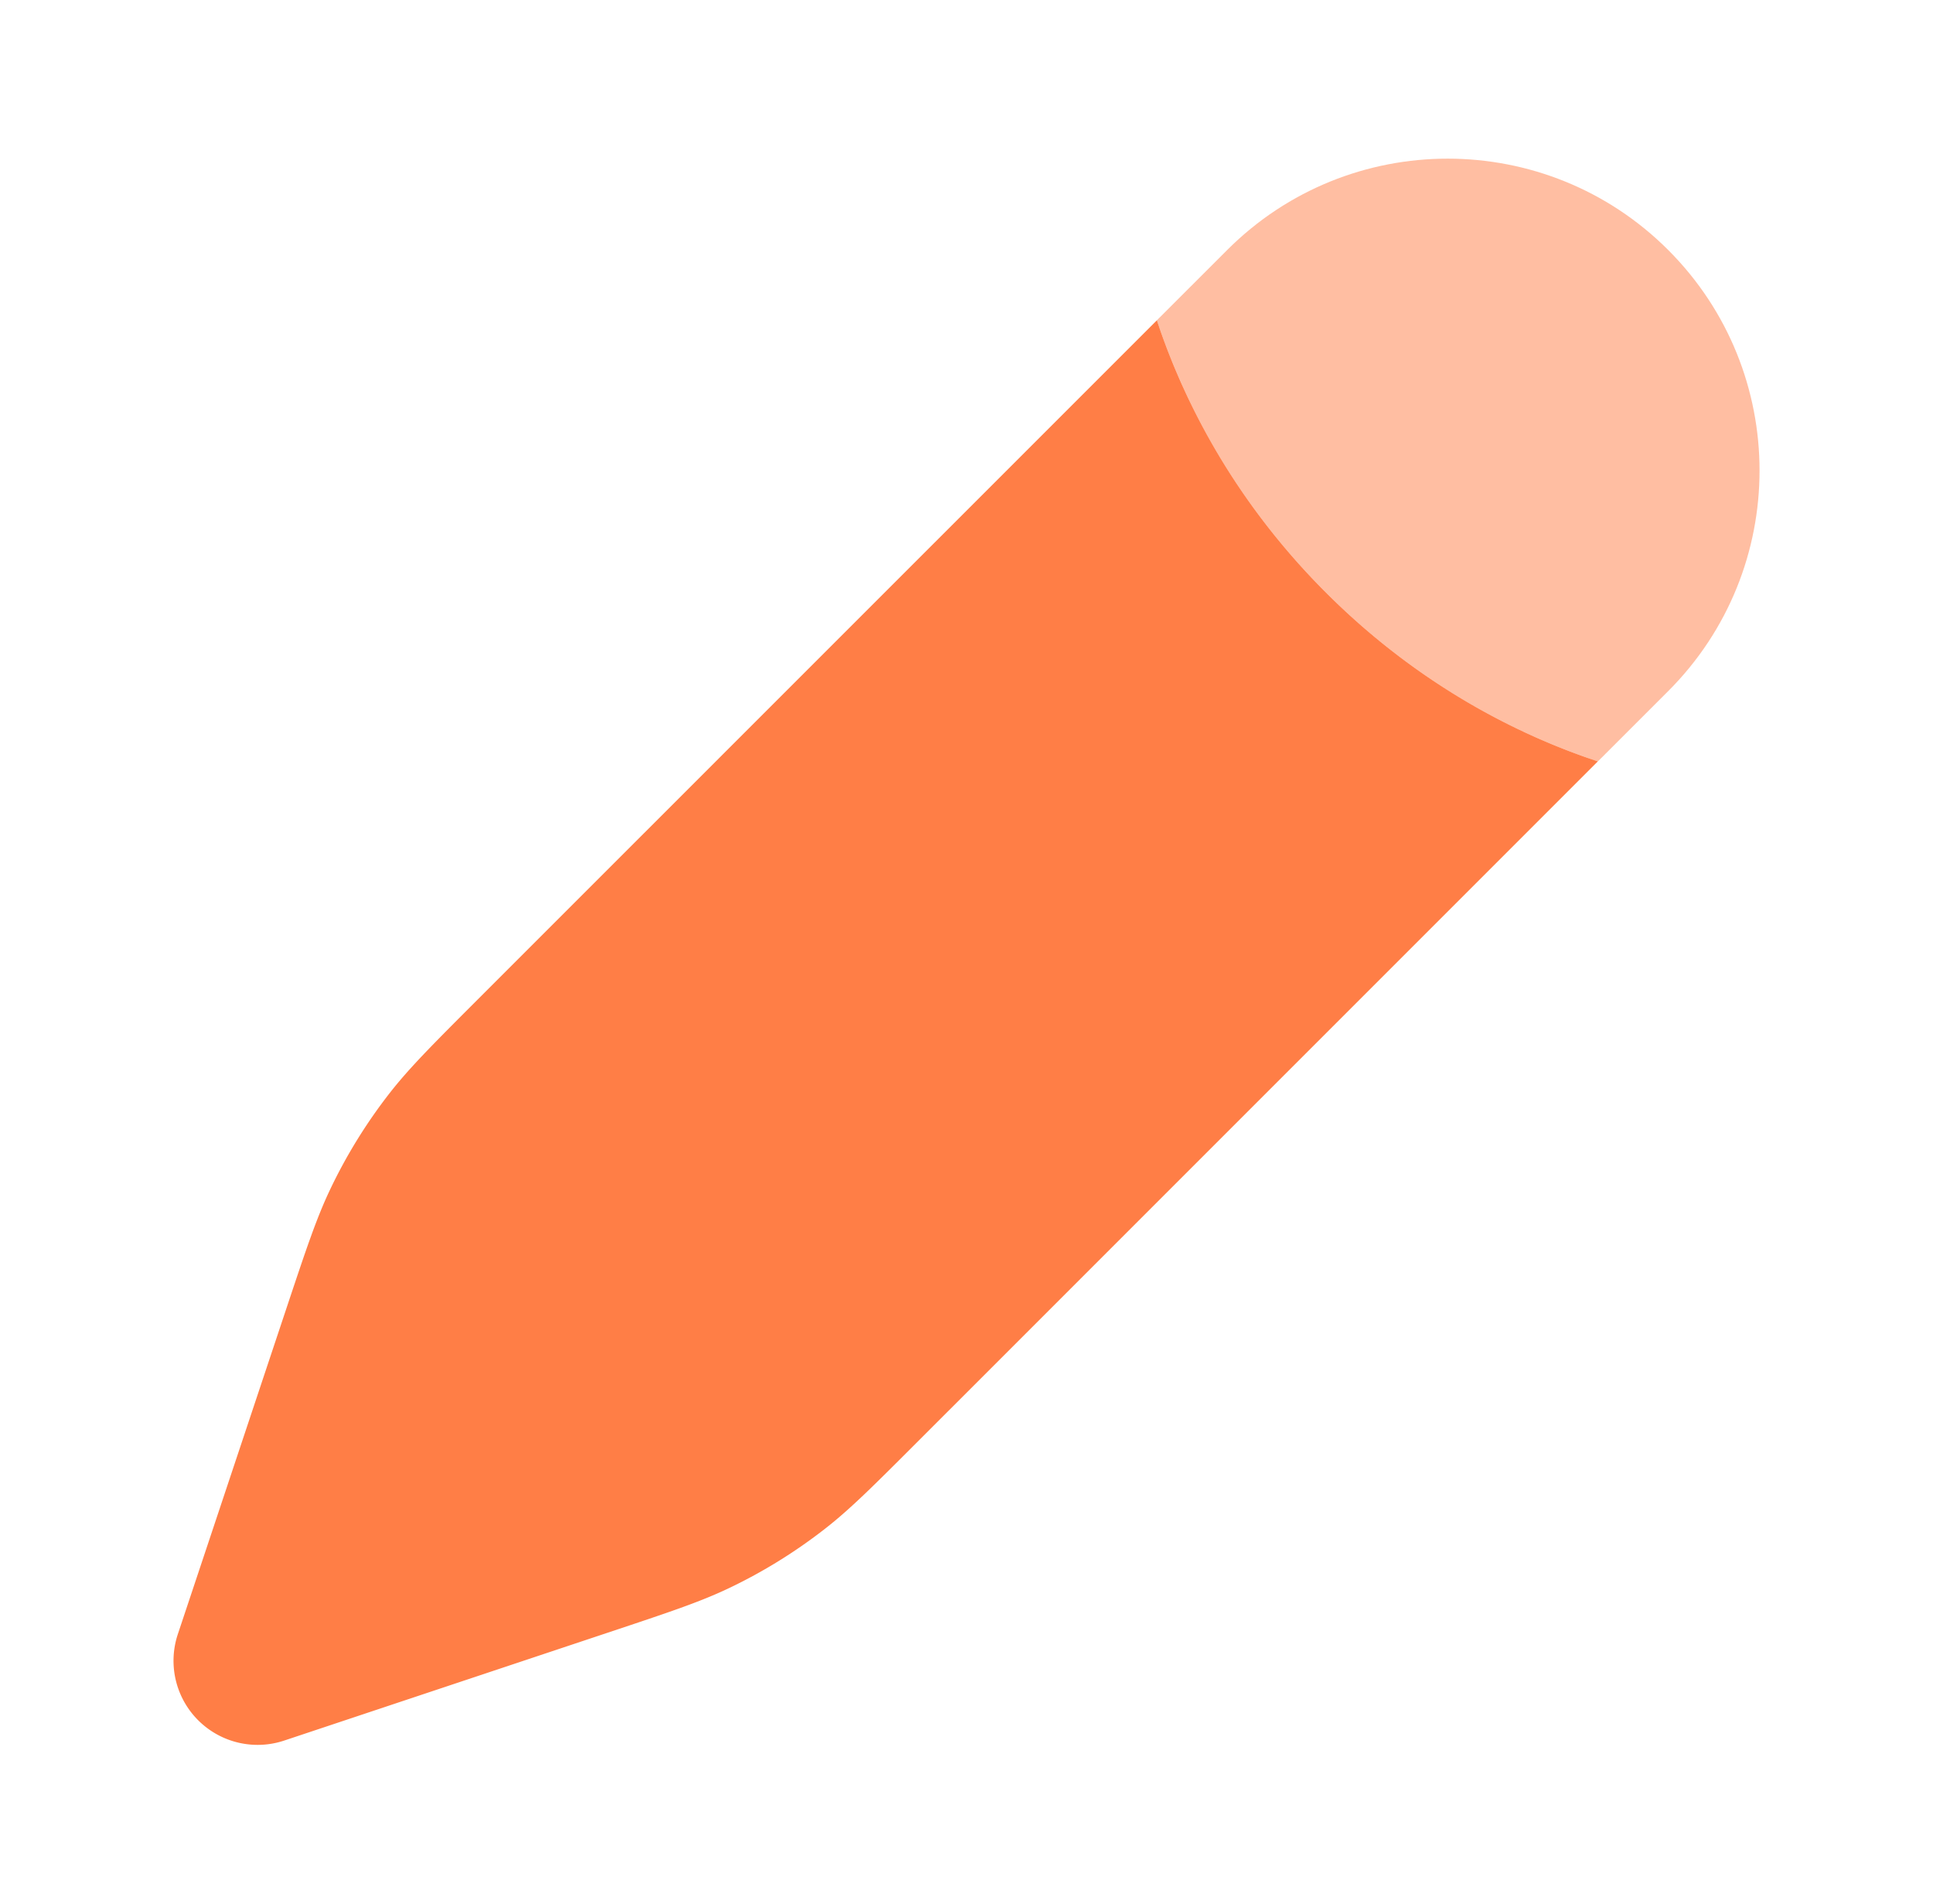 <svg xmlns="http://www.w3.org/2000/svg" fill="none" viewBox="0 0 65 64">
  <path fill="#FF7E46" d="M56.096 23.235c4.095-4.095 4.095-10.735 0-14.83C52 4.31 45.36 4.31 41.266 8.405L38.9 10.77l.101.298c.867 2.499 2.503 5.775 5.58 8.852 3.078 3.077 6.354 4.713 8.853 5.58.1.035.199.069.296.1l2.366-2.365Z" opacity=".5"/>
  <path fill="#FF7E46" d="m39.004 10.667-.102.101.1.298c.867 2.499 2.503 5.775 5.58 8.852 3.078 3.078 6.354 4.714 8.853 5.58l.294.1L30.9 48.426c-1.539 1.539-2.309 2.309-3.157 2.97a17.48 17.48 0 0 1-3.23 1.997c-.971.463-2.004.807-4.069 1.495l-10.889 3.63A2.828 2.828 0 0 1 5.98 54.94l3.63-10.89c.688-2.064 1.032-3.097 1.495-4.068a17.489 17.489 0 0 1 1.996-3.23c.662-.848 1.432-1.618 2.97-3.157l22.934-22.93Z"/>
</svg>